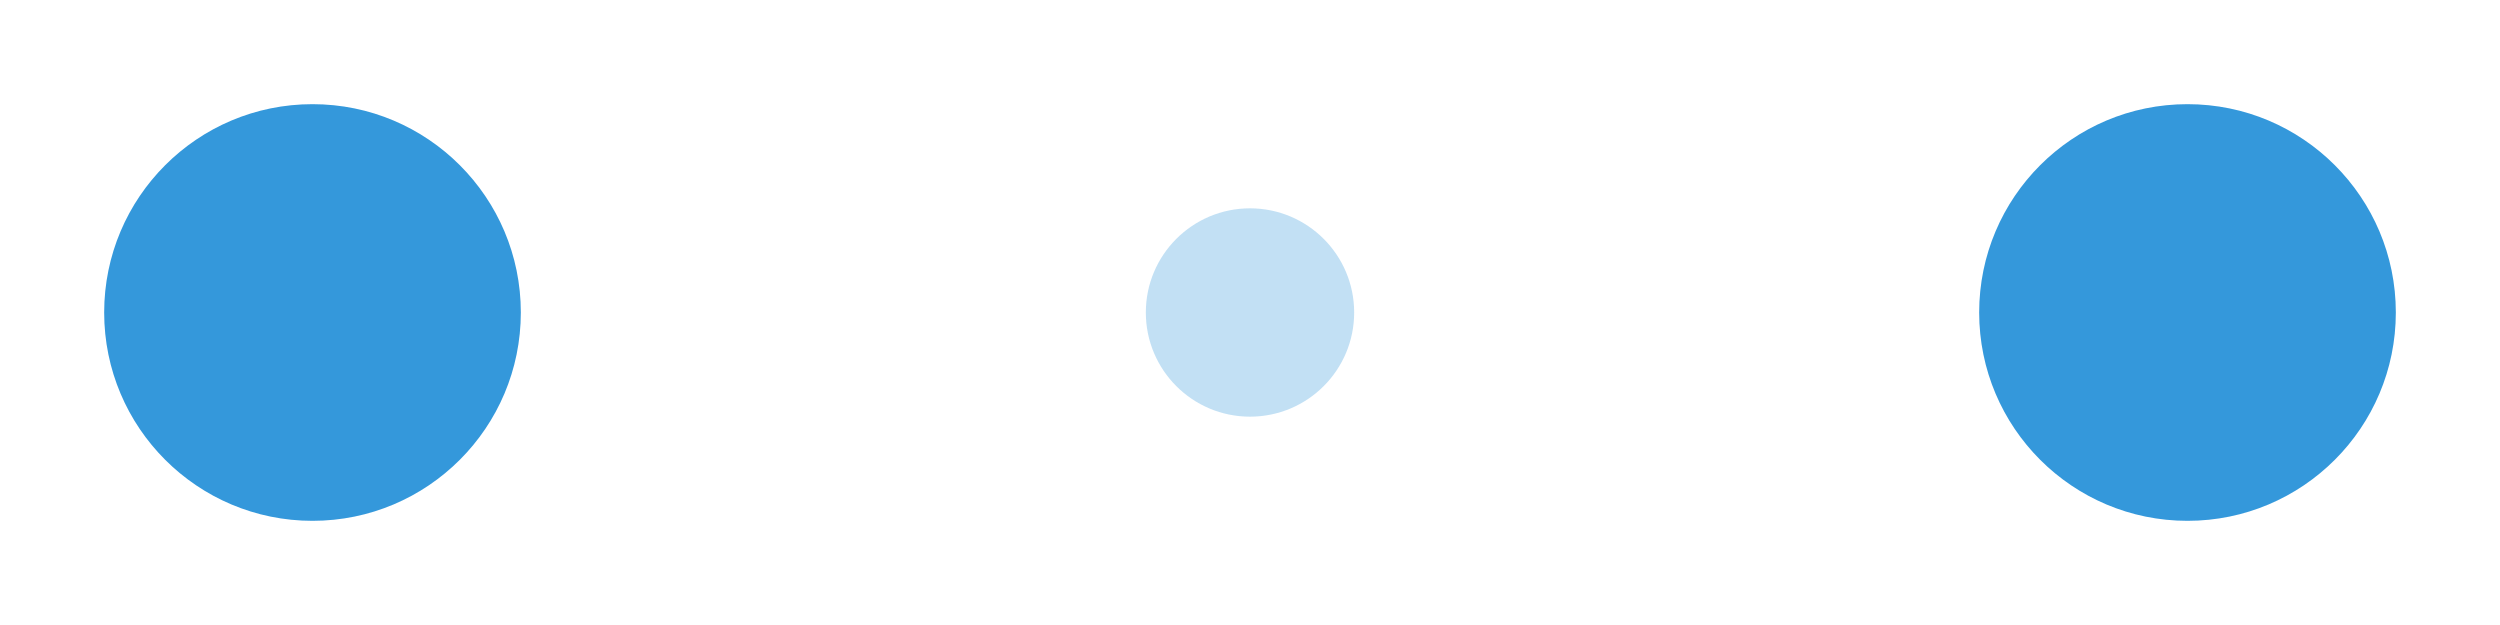 <svg xmlns="http://www.w3.org/2000/svg" viewBox="0 0 120 30" width="120" height="30" fill="#3498db">
  <circle cx="15" cy="15" r="10">
    <animate attributeName="r" from="10" to="10" begin="0s" dur="0.8s" values="10;5;10" calcMode="linear" repeatCount="indefinite" />
    <animate attributeName="fill-opacity" from="1" to="1" begin="0s" dur="0.8s" values="1;.5;1" calcMode="linear" repeatCount="indefinite" />
  </circle>
  <circle cx="60" cy="15" r="5" fill-opacity="0.3">
    <animate attributeName="r" from="5" to="5" begin="0.2s" dur="0.8s" values="5;10;5" calcMode="linear" repeatCount="indefinite" />
    <animate attributeName="fill-opacity" from="0.5" to="0.5" begin="0.2s" dur="0.8s" values=".5;1;.5" calcMode="linear" repeatCount="indefinite" />
  </circle>
  <circle cx="105" cy="15" r="10">
    <animate attributeName="r" from="10" to="10" begin="0.4s" dur="0.8s" values="10;5;10" calcMode="linear" repeatCount="indefinite" />
    <animate attributeName="fill-opacity" from="1" to="1" begin="0.4s" dur="0.8s" values="1;.5;1" calcMode="linear" repeatCount="indefinite" />
  </circle>
</svg>
